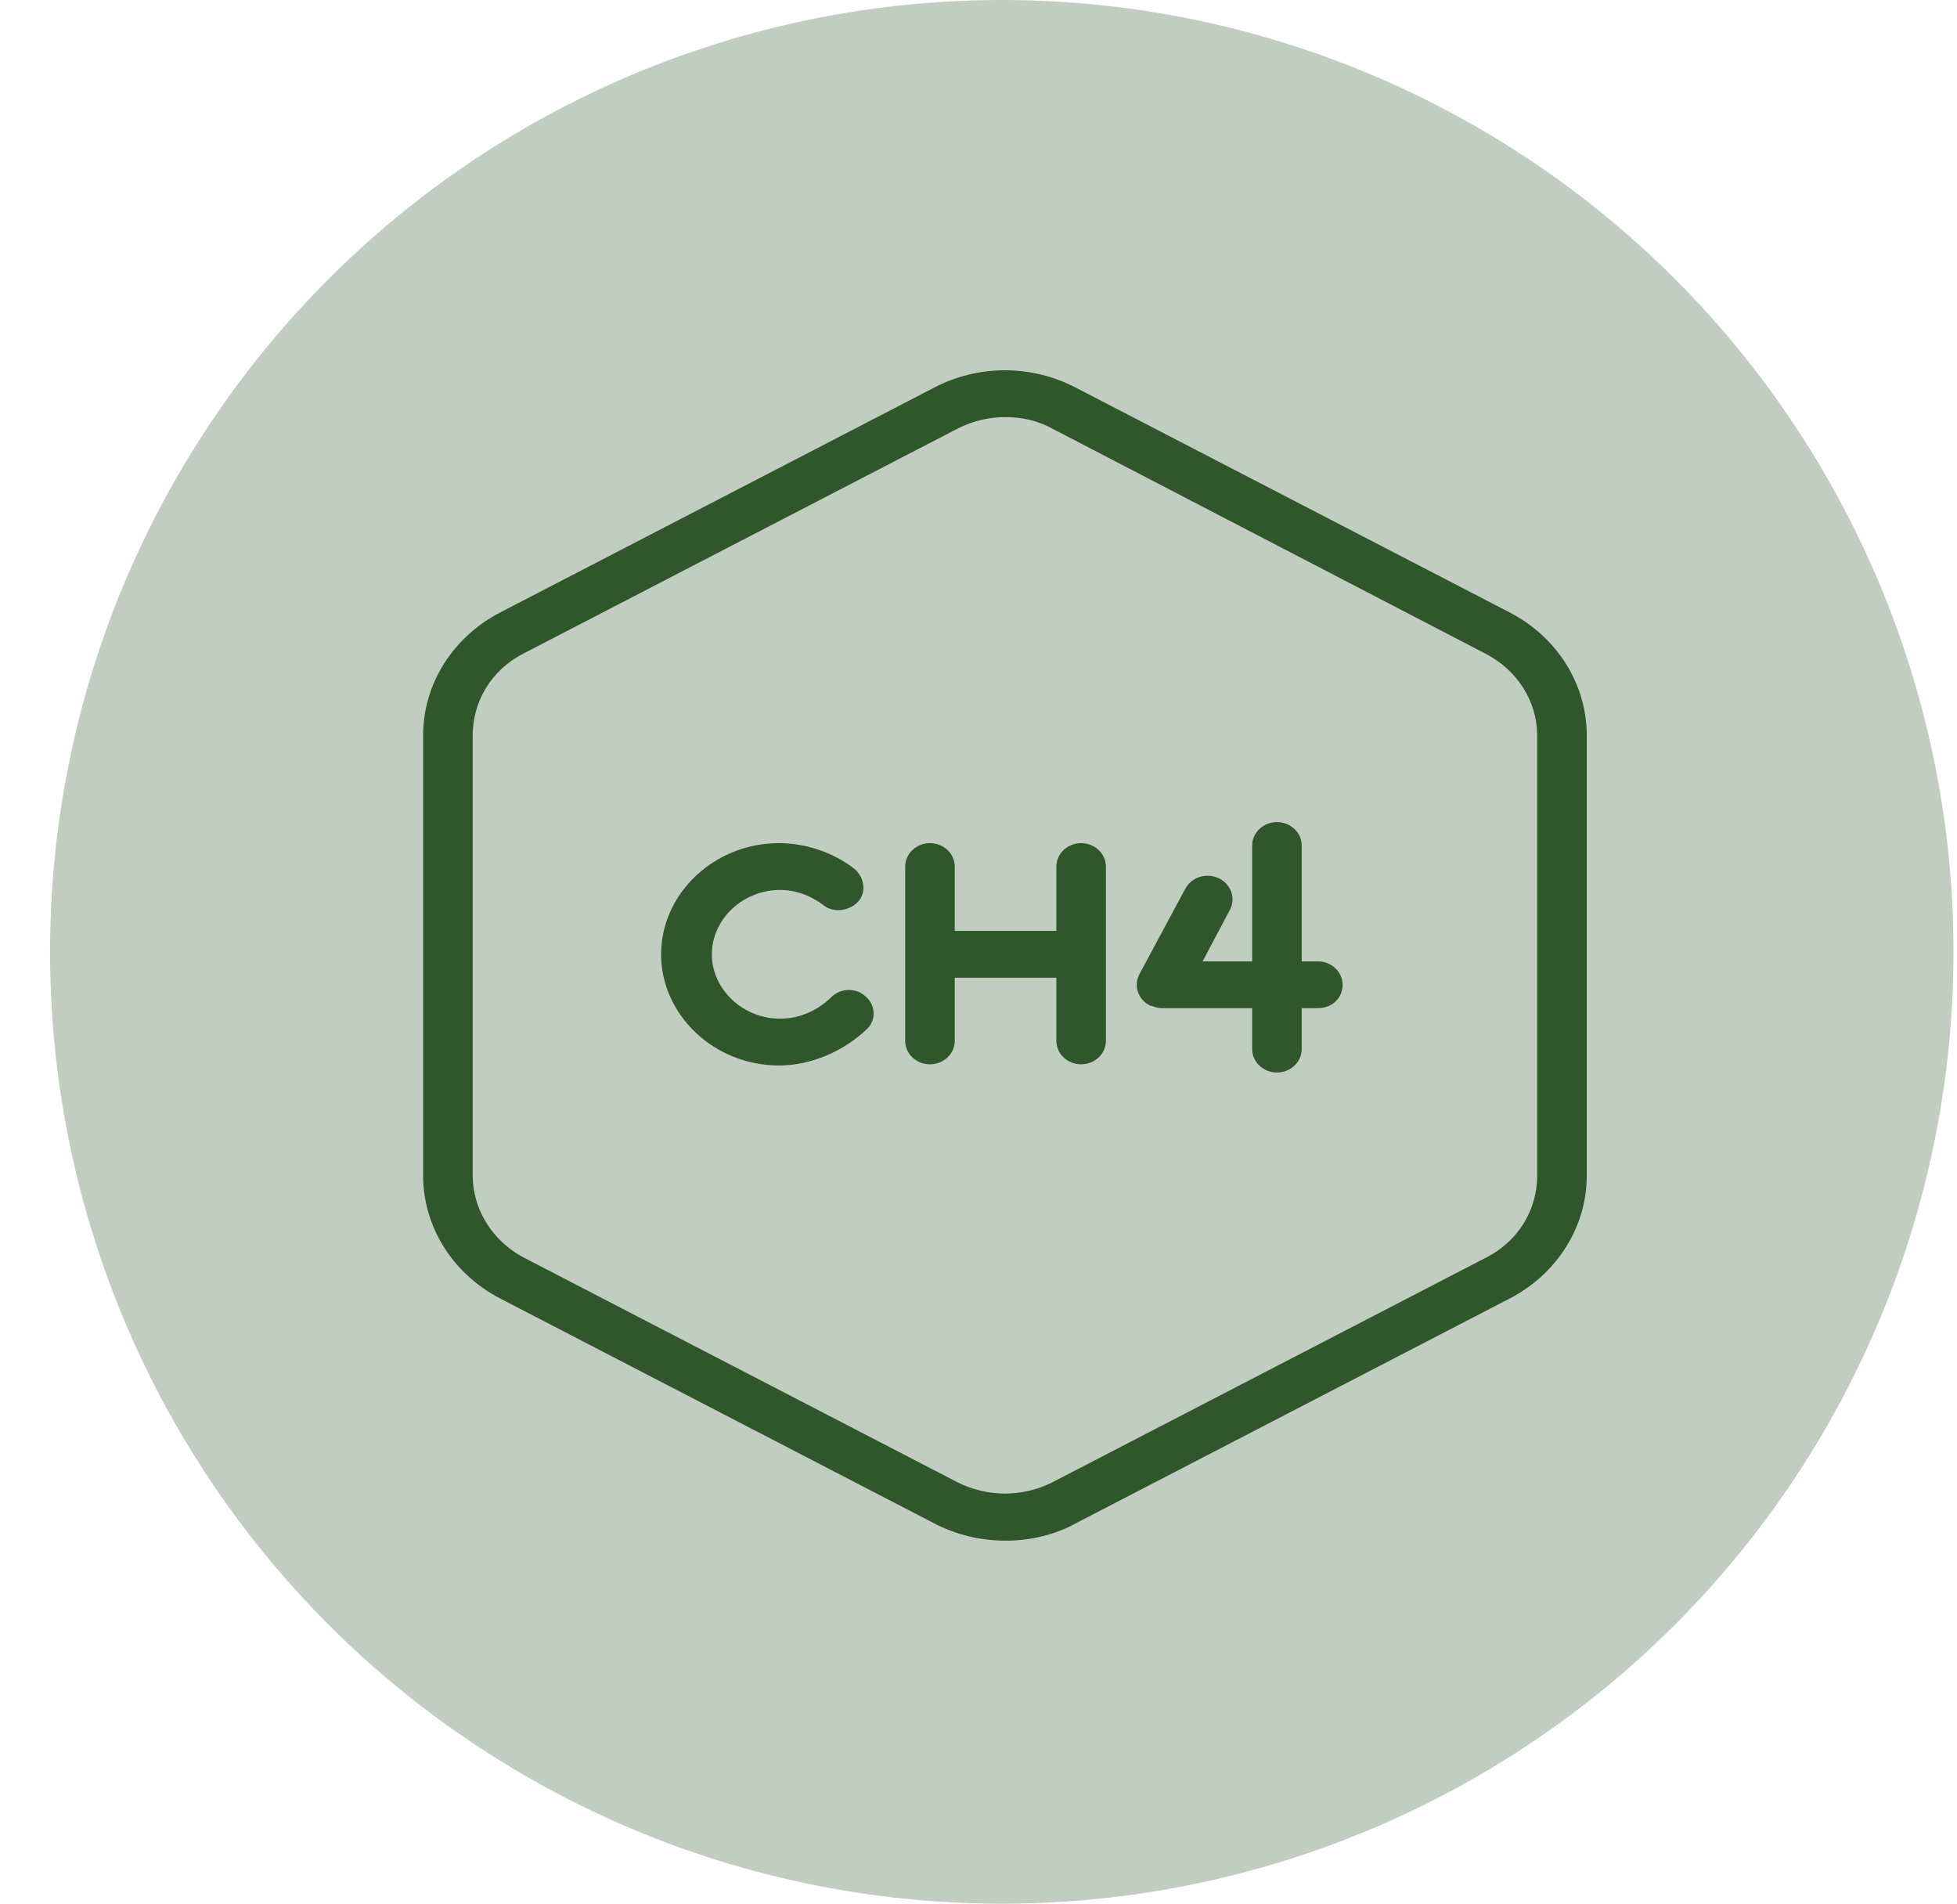 <svg width="37" height="36" viewBox="0 0 37 36" fill="none" xmlns="http://www.w3.org/2000/svg">
<circle cx="18.94" cy="17.994" r="17.994" fill="#31572C" fill-opacity="0.3"/>
<path d="M28.547 11.58L20.347 7.332C19.504 6.889 18.496 6.889 17.653 7.332L9.453 11.58C8.562 12.044 8 12.93 8 13.903V22.222C8 23.195 8.562 24.081 9.453 24.545L17.653 28.793C18.074 29.015 18.543 29.125 19.012 29.125C19.48 29.125 19.949 29.015 20.347 28.793L28.547 24.545C29.438 24.081 30 23.196 30 22.222L30 13.903C30 12.93 29.438 12.044 28.547 11.58ZM29.063 22.222C29.063 22.864 28.711 23.461 28.102 23.771L19.902 28.019C19.34 28.306 18.66 28.306 18.098 28.019L9.898 23.771C9.312 23.461 8.937 22.863 8.937 22.222V13.903C8.937 13.261 9.289 12.664 9.898 12.354L18.098 8.106C18.403 7.951 18.707 7.885 19.012 7.885C19.316 7.885 19.621 7.951 19.902 8.106L28.079 12.354C28.688 12.664 29.063 13.261 29.063 13.903V22.222H29.063Z" fill="#30562C"/>
<path d="M20.44 15.939C20.183 15.939 19.972 16.138 19.972 16.381V17.598H18.051V16.381C18.051 16.138 17.84 15.939 17.582 15.939C17.325 15.939 17.114 16.138 17.114 16.381V19.678C17.114 19.922 17.325 20.12 17.582 20.12C17.84 20.12 18.051 19.921 18.051 19.678V18.483H19.972V19.678C19.972 19.922 20.183 20.12 20.44 20.12C20.698 20.12 20.909 19.921 20.909 19.678L20.909 16.382C20.909 16.138 20.698 15.939 20.44 15.939Z" fill="#30562C"/>
<path d="M24.916 18.174H24.611V15.983C24.611 15.74 24.4 15.541 24.143 15.541C23.885 15.541 23.674 15.74 23.674 15.983V18.174H22.737L23.253 17.2C23.37 16.979 23.276 16.713 23.042 16.603C22.807 16.492 22.526 16.581 22.409 16.802L21.542 18.417C21.425 18.638 21.519 18.904 21.753 19.014H21.776C21.823 19.036 21.893 19.058 21.964 19.058H23.674L23.674 19.833C23.674 20.076 23.885 20.275 24.142 20.275C24.4 20.275 24.611 20.076 24.611 19.833V19.058H24.916C25.197 19.058 25.384 18.859 25.384 18.616C25.384 18.373 25.174 18.174 24.916 18.174L24.916 18.174Z" fill="#30562C"/>
<path d="M15.709 18.859C15.451 19.103 15.123 19.257 14.748 19.257C14.045 19.257 13.459 18.704 13.459 18.041C13.459 17.377 14.045 16.824 14.748 16.824C15.053 16.824 15.334 16.934 15.568 17.111C15.756 17.266 16.06 17.222 16.224 17.045C16.388 16.868 16.341 16.58 16.154 16.425C15.756 16.116 15.24 15.939 14.725 15.939C13.507 15.939 12.499 16.89 12.499 18.041C12.499 19.191 13.507 20.142 14.725 20.142C15.334 20.142 15.943 19.877 16.388 19.457C16.576 19.28 16.552 18.992 16.365 18.837C16.177 18.66 15.873 18.682 15.709 18.859L15.709 18.859Z" fill="#30562C"/>
</svg>
